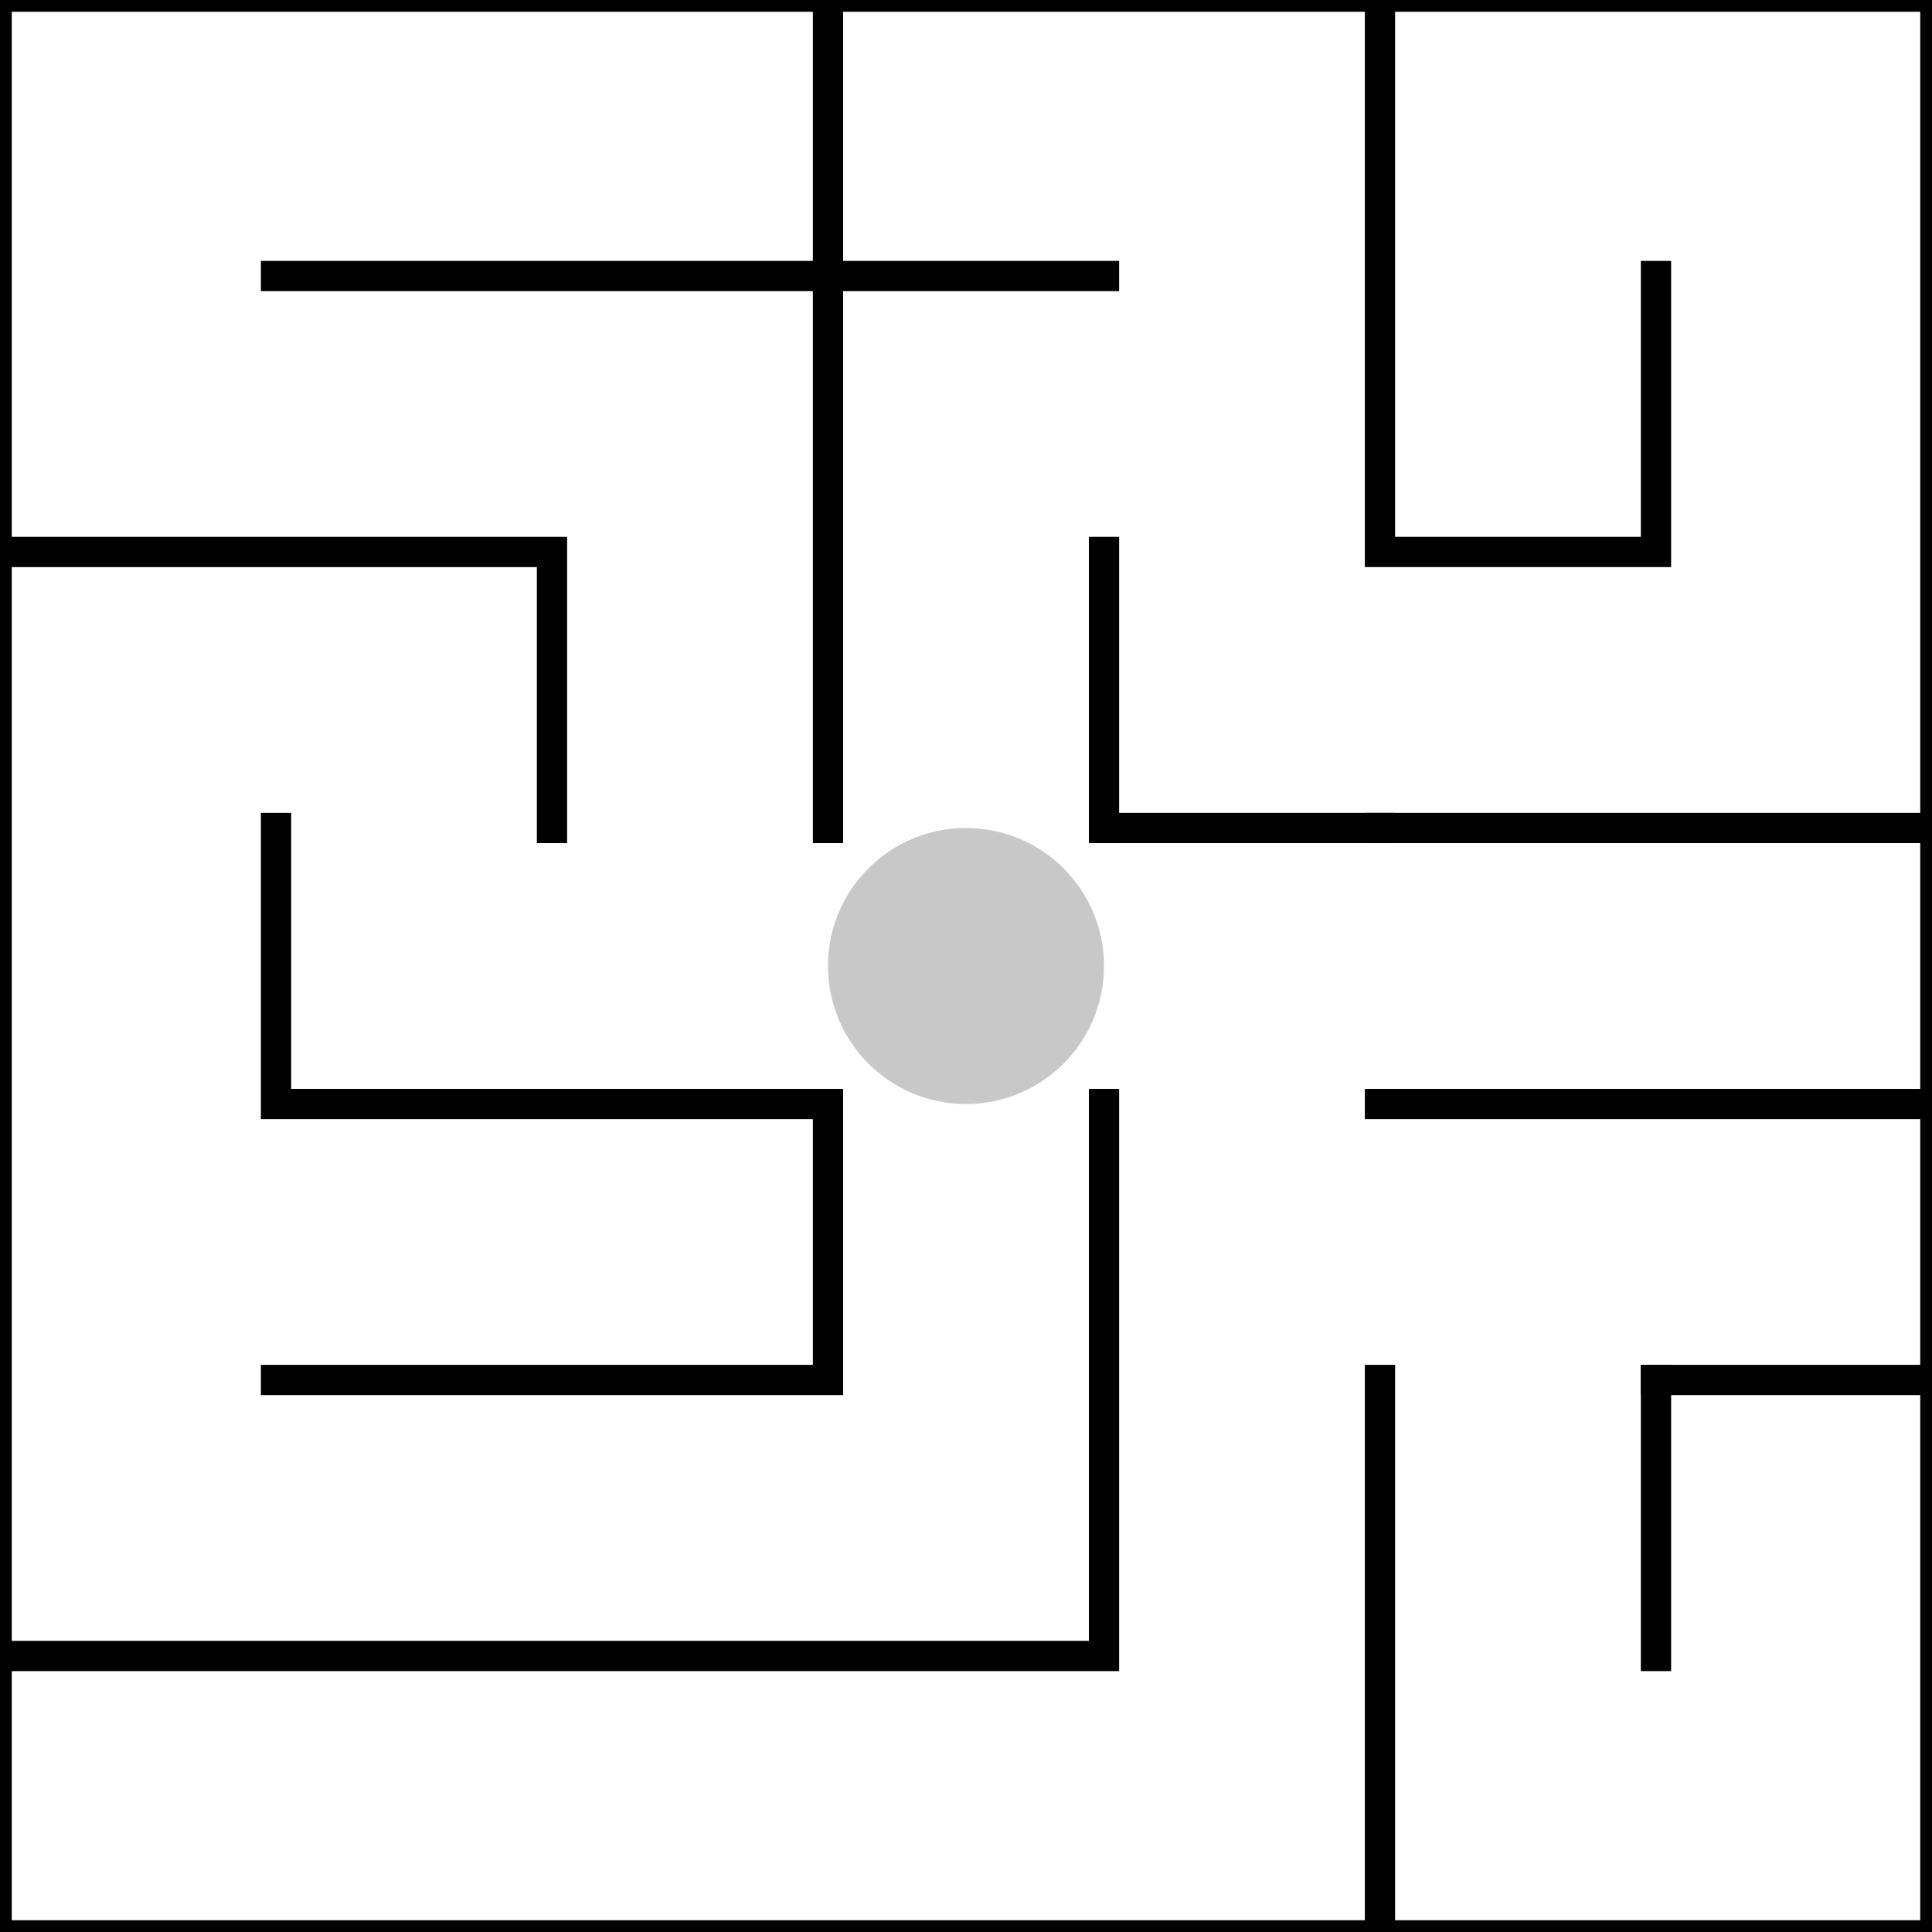 <svg xmlns="http://www.w3.org/2000/svg" width="140" height="140" viewBox="0 0 37.042 37.042"><path d="M0 0v37.042h37.042V0Z" fill="none" stroke="#000" stroke-width=".451" stroke-linecap="square"/><circle cx="18.521" cy="18.521" r="2.646" fill="#c8c8c8" fill-rule="evenodd"/><path d="M15.875 15.875V5.292H5.292" fill="none" stroke="#000" stroke-width=".58" stroke-linecap="square"/><path d="M0 10.583h10.583v5.292" fill="none" stroke="#000" stroke-width=".58" stroke-linecap="square"/><path d="M15.875 21.167H5.292v-5.292" fill="none" stroke="#000" stroke-width=".58" stroke-linecap="square"/><path d="M15.875 21.167v5.291H5.292" fill="none" stroke="#000" stroke-width=".58" stroke-linecap="square"/><path d="M0 31.75h21.167V21.167" fill="none" stroke="#000" stroke-width=".58" stroke-linecap="square"/><path d="M26.458 37.042V26.458" fill="none" stroke="#000" stroke-width=".58" stroke-linecap="square"/><path d="M31.75 26.458v5.292" fill="none" stroke="#000" stroke-width=".58" stroke-linecap="square"/><path d="M37.042 26.458H31.75" fill="none" stroke="#000" stroke-width=".58" stroke-linecap="square"/><path d="M26.458 21.167h10.584" fill="none" stroke="#000" stroke-width=".58" stroke-linecap="square"/><path d="M21.167 15.875v-5.292" fill="none" stroke="#000" stroke-width=".58" stroke-linecap="square"/><path d="M21.167 5.292h-5.292" fill="none" stroke="#000" stroke-width=".58" stroke-linecap="square"/><path d="M15.875 5.292V0" fill="none" stroke="#000" stroke-width=".58" stroke-linecap="square"/><path d="M26.458 0v10.583h5.292V5.292" fill="none" stroke="#000" stroke-width=".58" stroke-linecap="square"/><path d="M26.458 15.875h10.584" fill="none" stroke="#000" stroke-width=".58" stroke-linecap="square"/><path d="M26.458 15.875h-5.291" fill="none" stroke="#000" stroke-width=".58" stroke-linecap="square"/></svg>